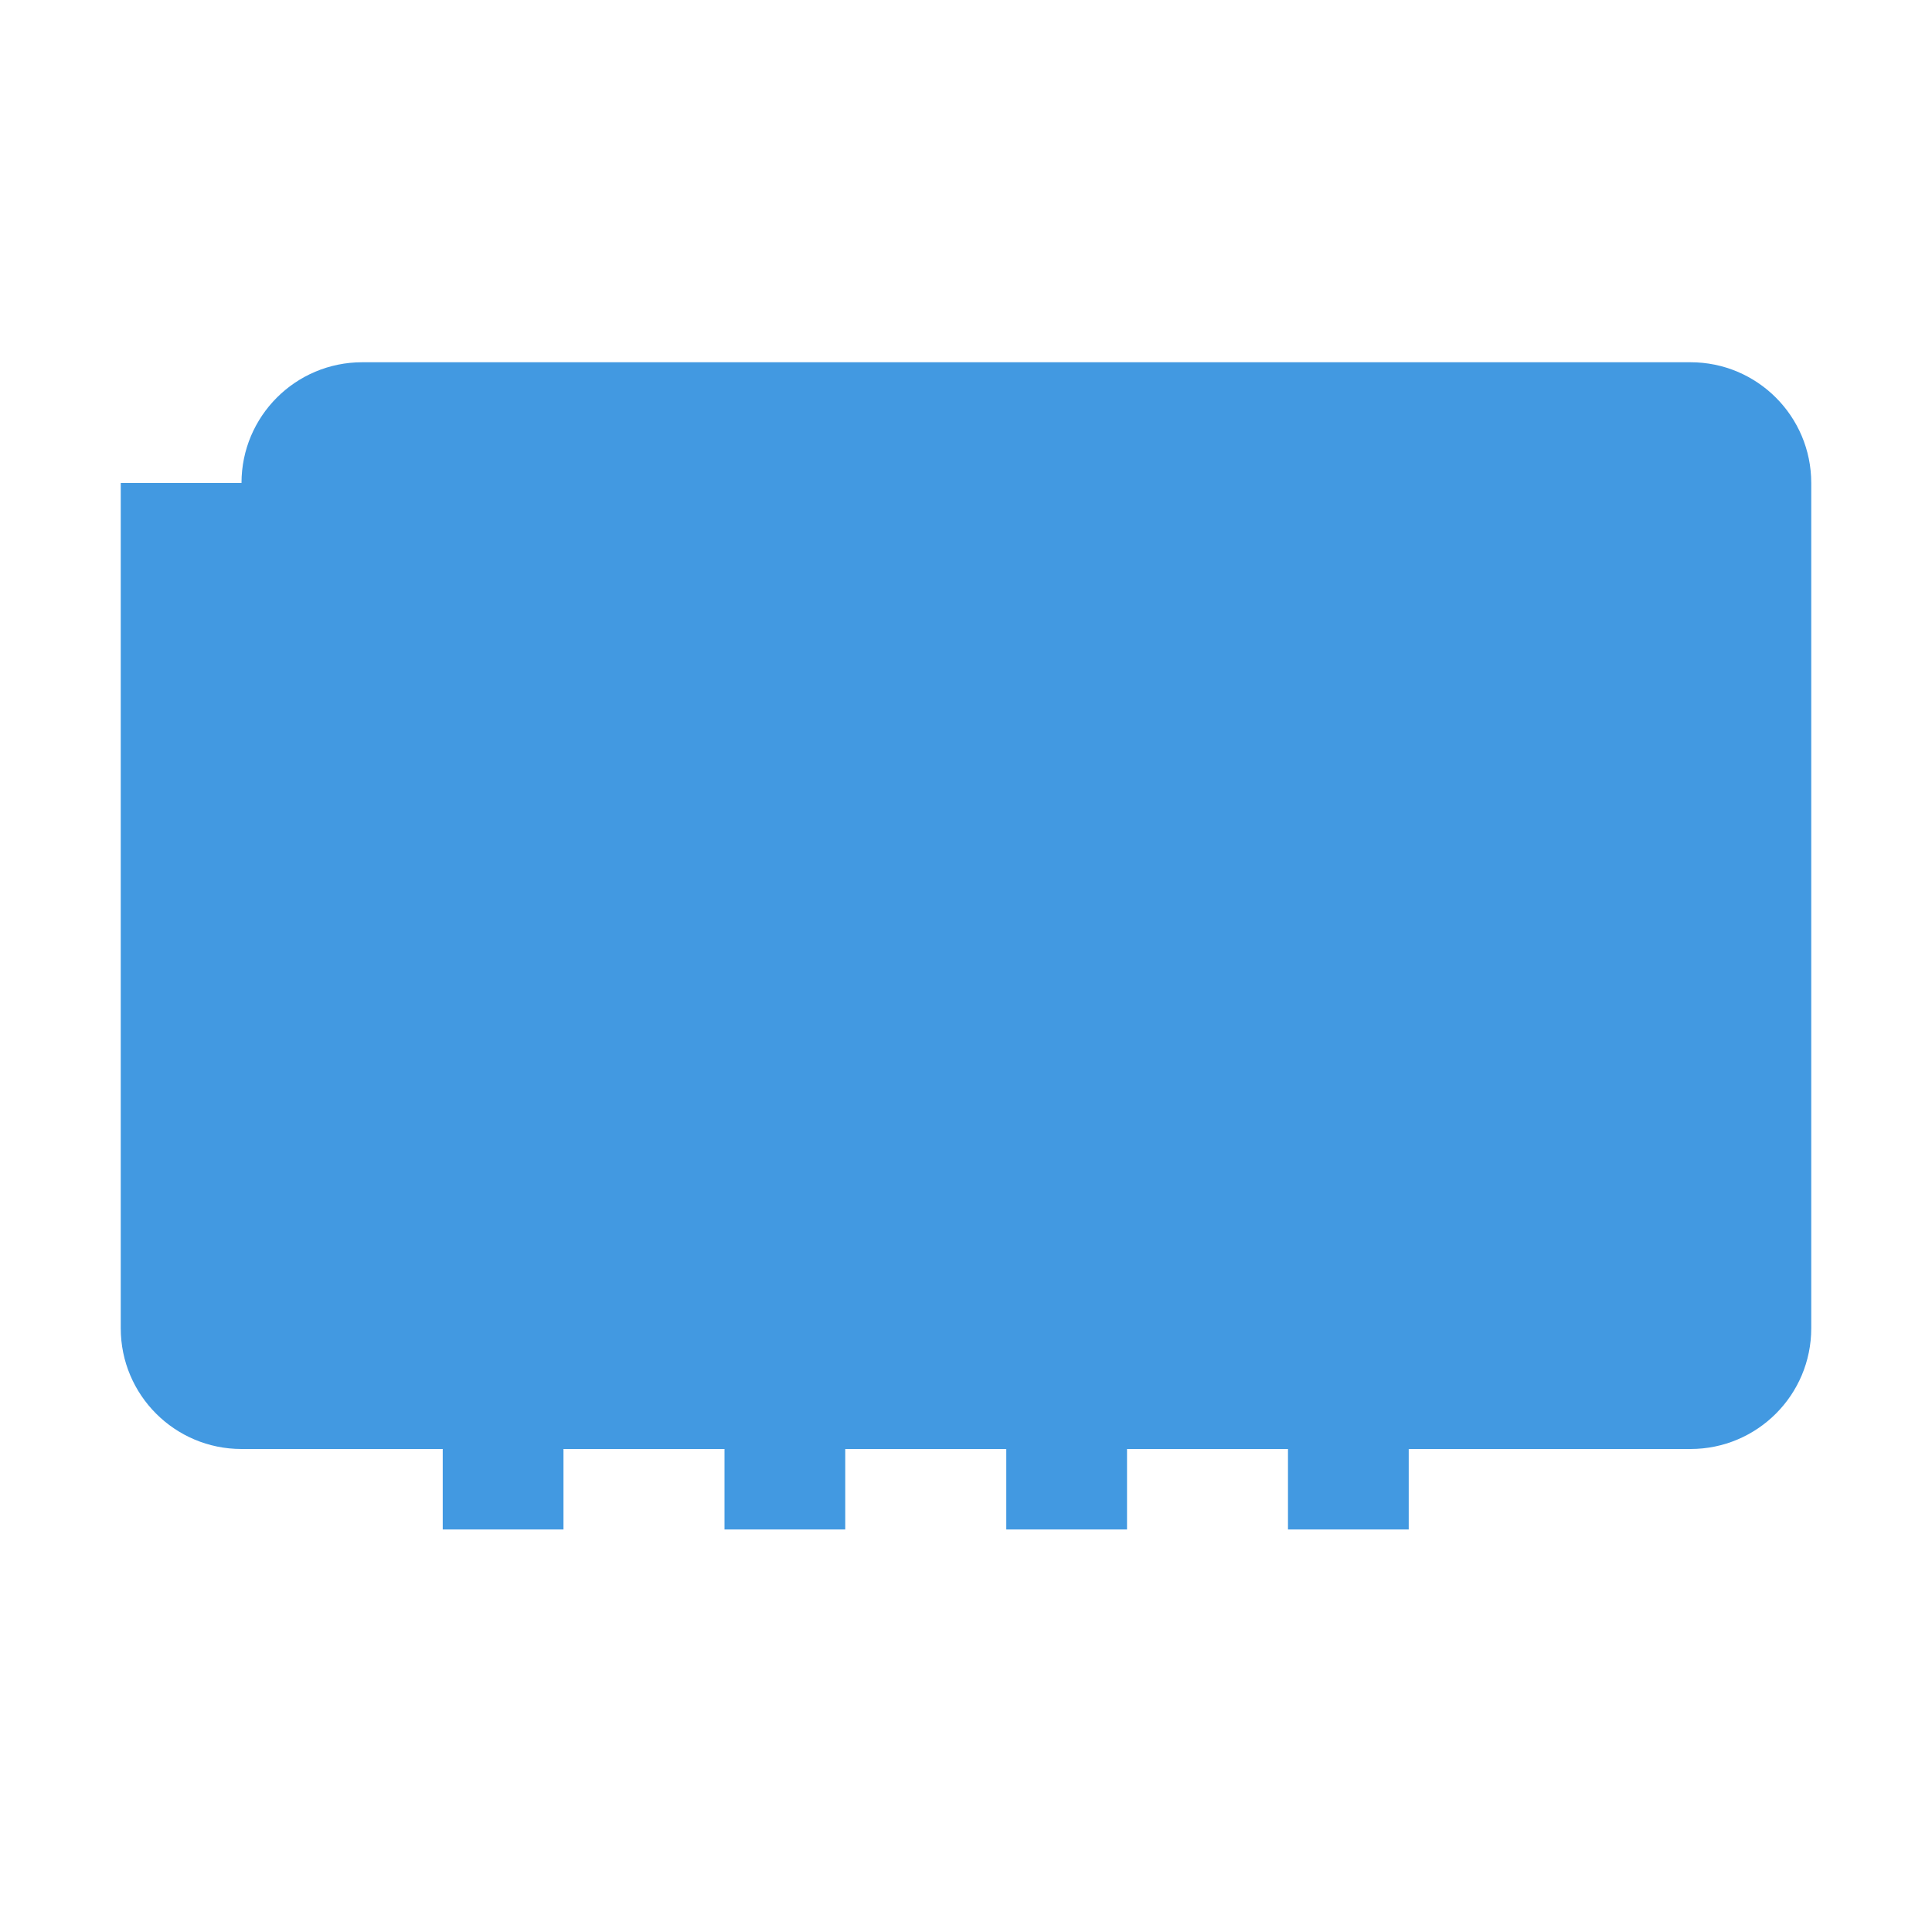 <?xml version="1.0" encoding="UTF-8"?>
<svg width="32" height="32" viewBox="0 0 32 32" fill="none" xmlns="http://www.w3.org/2000/svg">
<title>BookMaid Favicon</title>
<desc>A stylized cleaning brush icon for the BookMaid application.</desc>
<path d="M7.333 22.667H9.333V25.333H7.333V22.667ZM12 22.667H14V25.333H12V22.667ZM16.667 22.667H18.667V25.333H16.667V22.667ZM21.333 22.667H23.333V25.333H21.333V22.667ZM4 8C4 6.895 4.895 6 6 6H28C29.105 6 30 6.895 30 8V22C30 23.105 29.105 24 28 24H4C2.895 24 2 23.105 2 22V8Z" fill="#4299E1"/>
</svg>